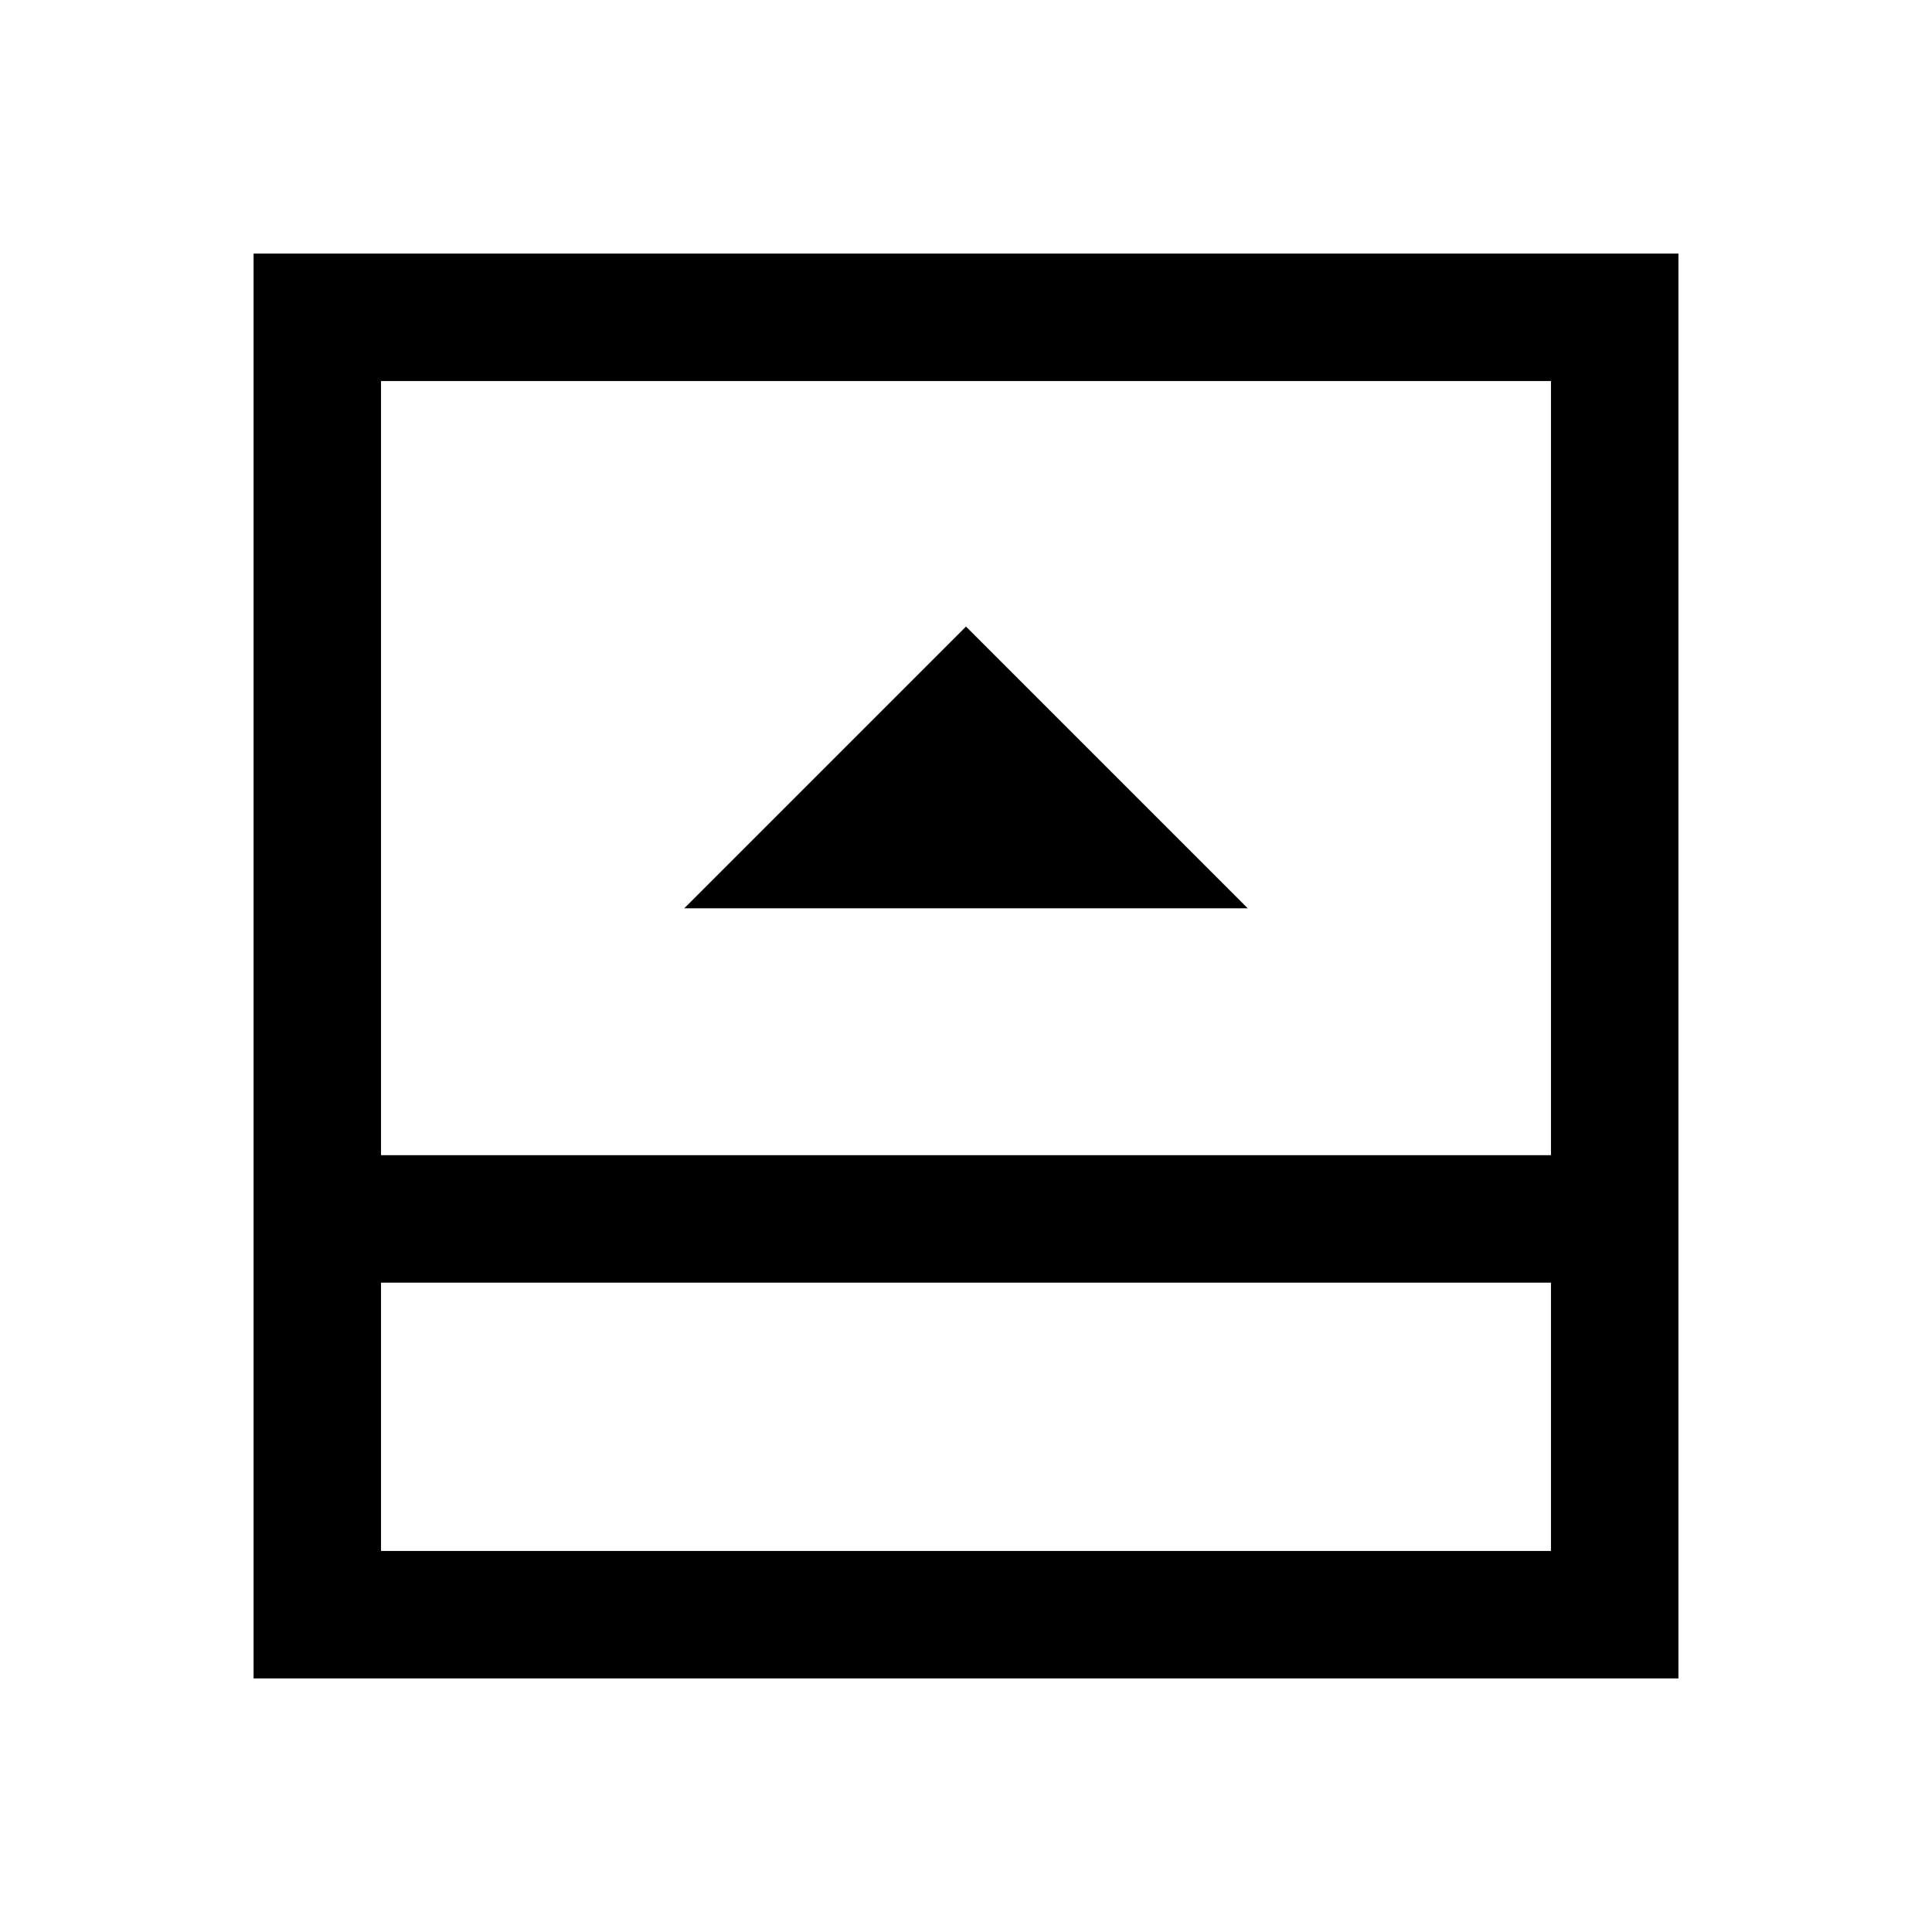 <svg xmlns="http://www.w3.org/2000/svg" height="40" viewBox="0 -960 960 960" width="40"><path d="M340-508.67h280l-140-140-140 140ZM189.33-189.33h581.34v-133.34H189.33v133.34Zm0-196.67h581.34v-384.67H189.33V-386Zm0 63.33v133.34-133.34ZM126-126v-708h708v708H126Z"/></svg>